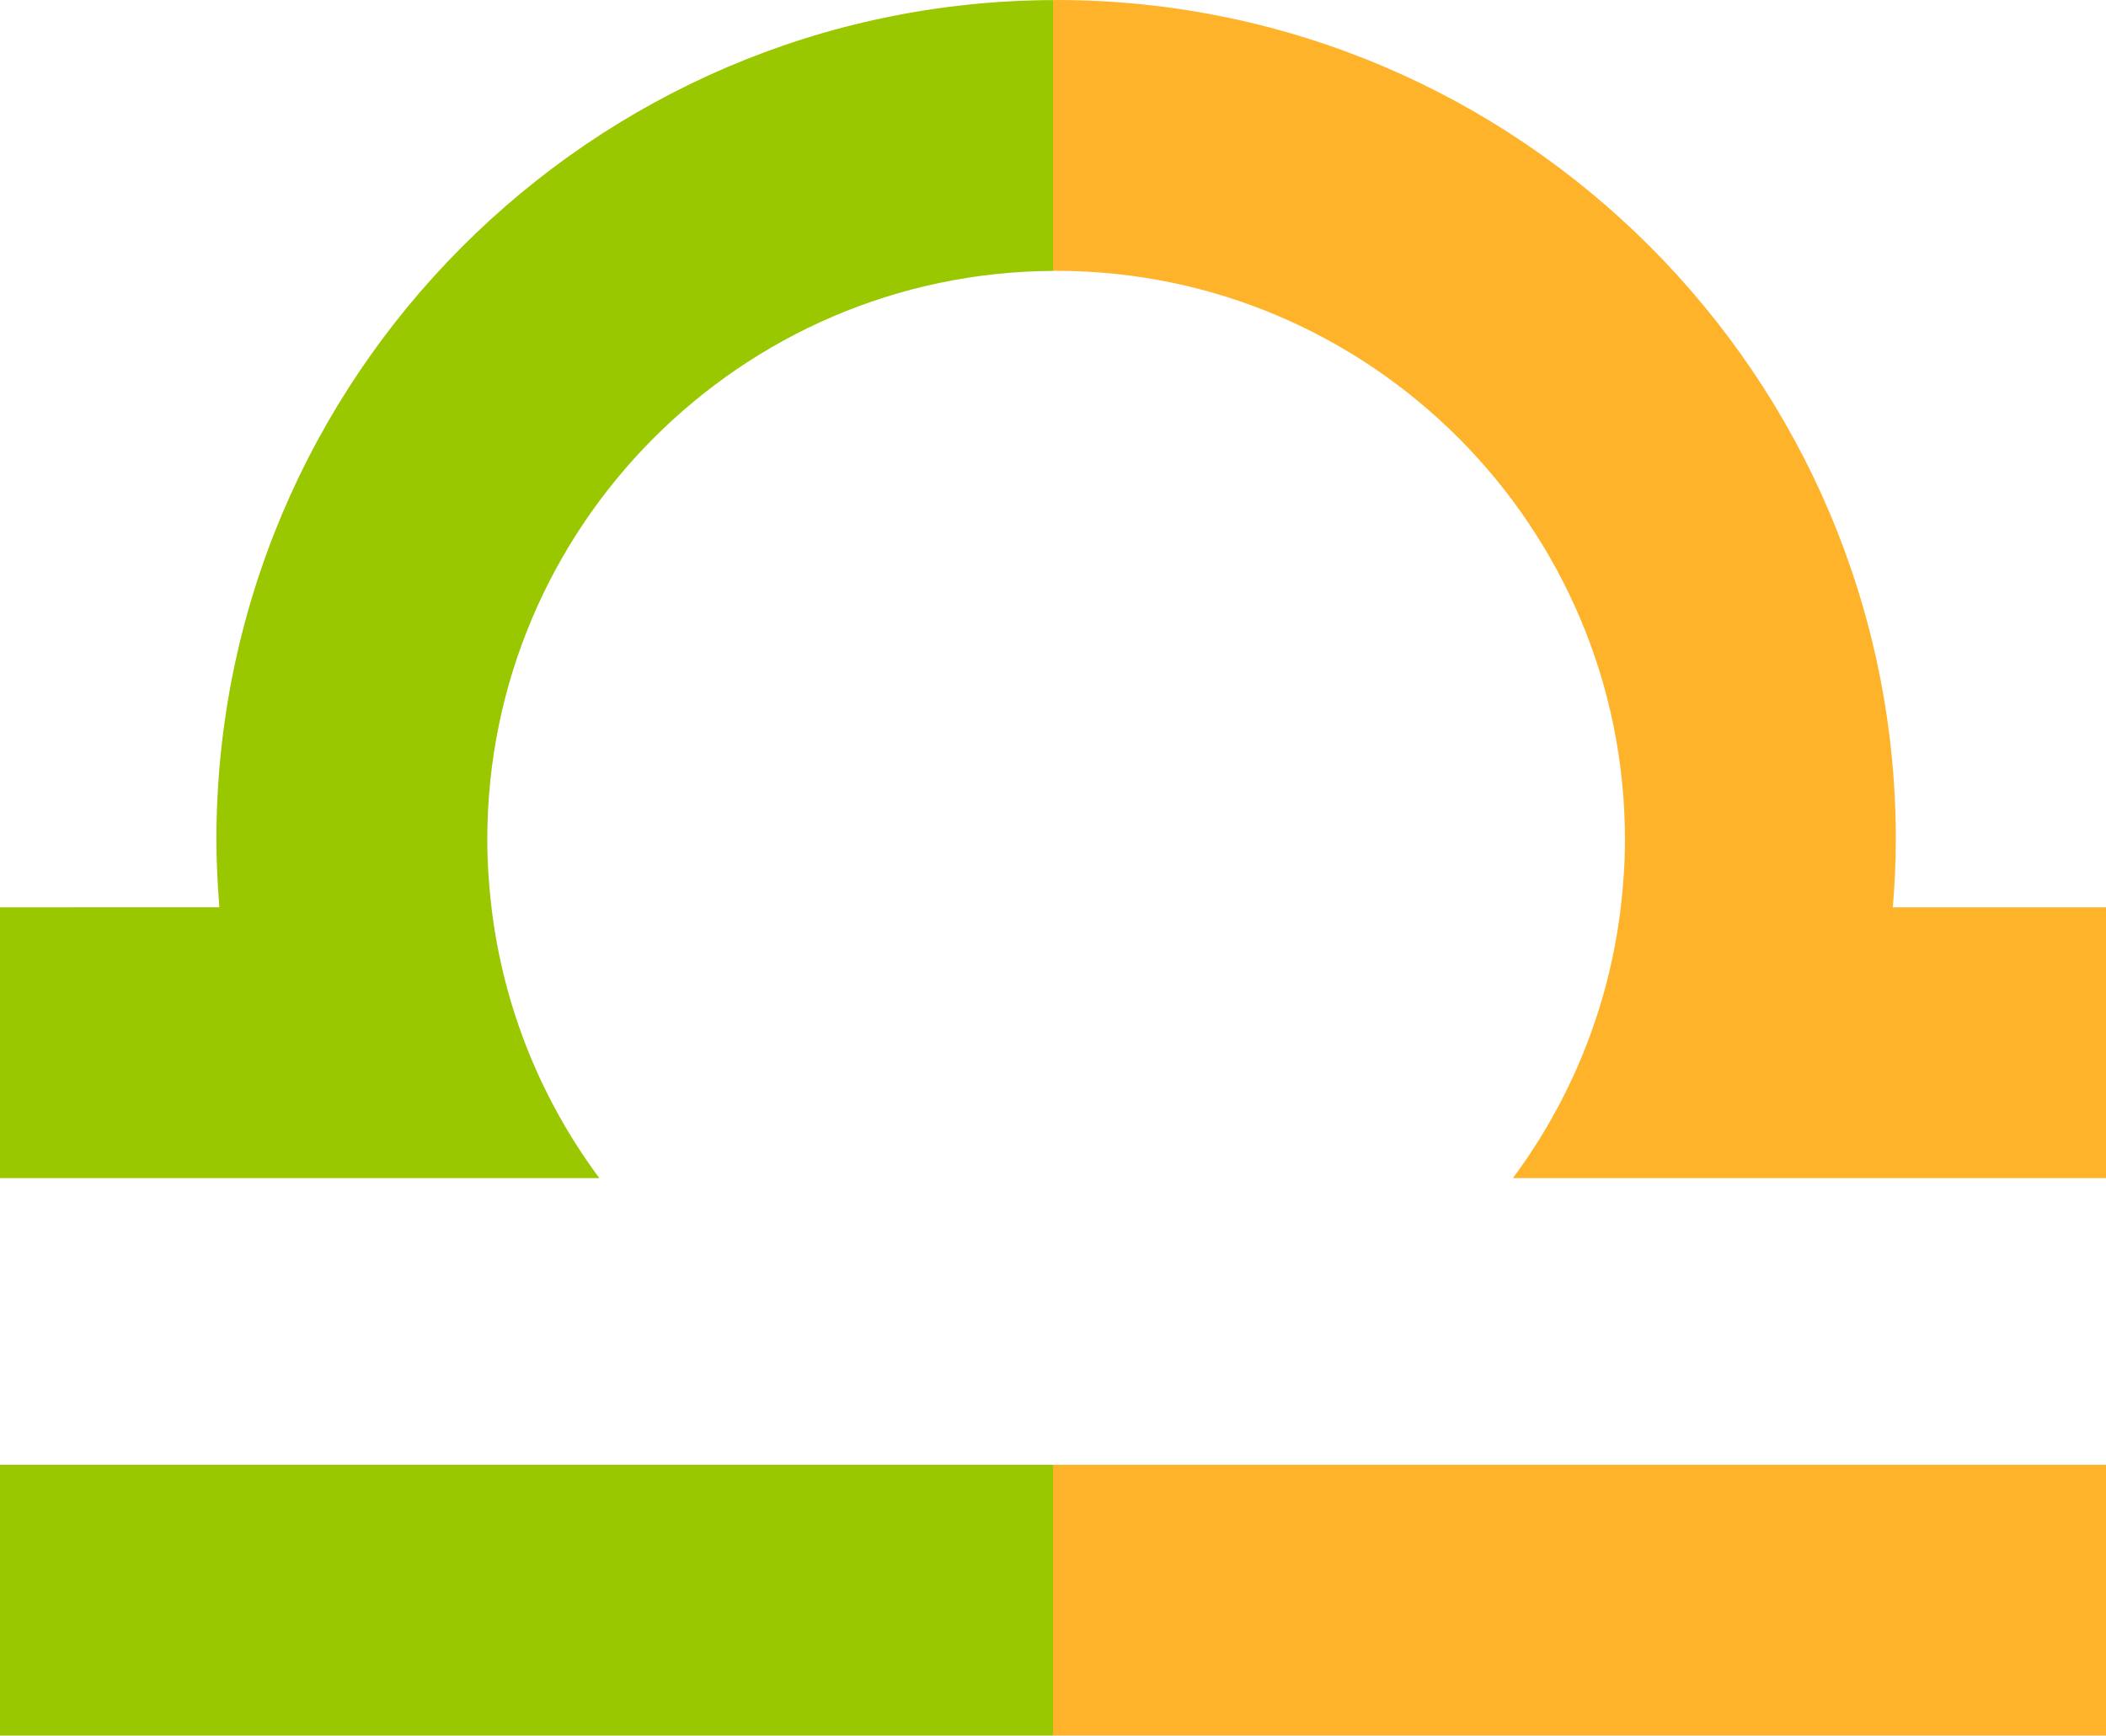 <svg version="1.1" id="图层_1" x="0px" y="0px" width="111.835px" height="92.176px" viewBox="0 0 111.835 92.176" enable-background="new 0 0 111.835 92.176" xml:space="preserve" xmlns="http://www.w3.org/2000/svg" xmlns:xlink="http://www.w3.org/1999/xlink" xmlns:xml="http://www.w3.org/XML/1998/namespace">
  <g>
    <polygon fill="#99C700" points="0,77.791 0,92.176 55.919,92.176 61.672,77.791 33.591,77.791 	" class="color c1"/>
    <path fill="#99C700" d="M11.492,44.588c0,1.213,0.063,2.41,0.158,3.598H0v14.383h15.292h7.996h8.539
		c-3.06-4.117-5.093-9.039-5.729-14.383c-0.14-1.18-0.221-2.379-0.221-3.598c0-16.6,13.462-30.111,30.042-30.201l5.452-7.016
		l-5.452-7.367C31.408,0.094,11.492,20.057,11.492,44.588z" class="color c1"/>
    <path fill="#FFB32A" d="M80.34,62.568h8.538h7.996h14.961V48.186h-11.319c0.095-1.188,0.158-2.385,0.158-3.598
		C100.674,20.002,80.671,0,56.085,0c-0.059,0-0.111,0.004-0.166,0.004v14.383c0.055,0,0.107-0.004,0.166-0.004
		c16.655,0,30.205,13.551,30.205,30.205c0,1.219-0.082,2.418-0.222,3.598C85.432,53.529,83.398,58.451,80.34,62.568z" class="color c2"/>
    <polygon fill="#FFB32A" points="111.835,92.176 111.835,77.791 78.575,77.791 55.919,77.791 55.919,92.176 	" class="color c2"/>
  </g>
</svg>